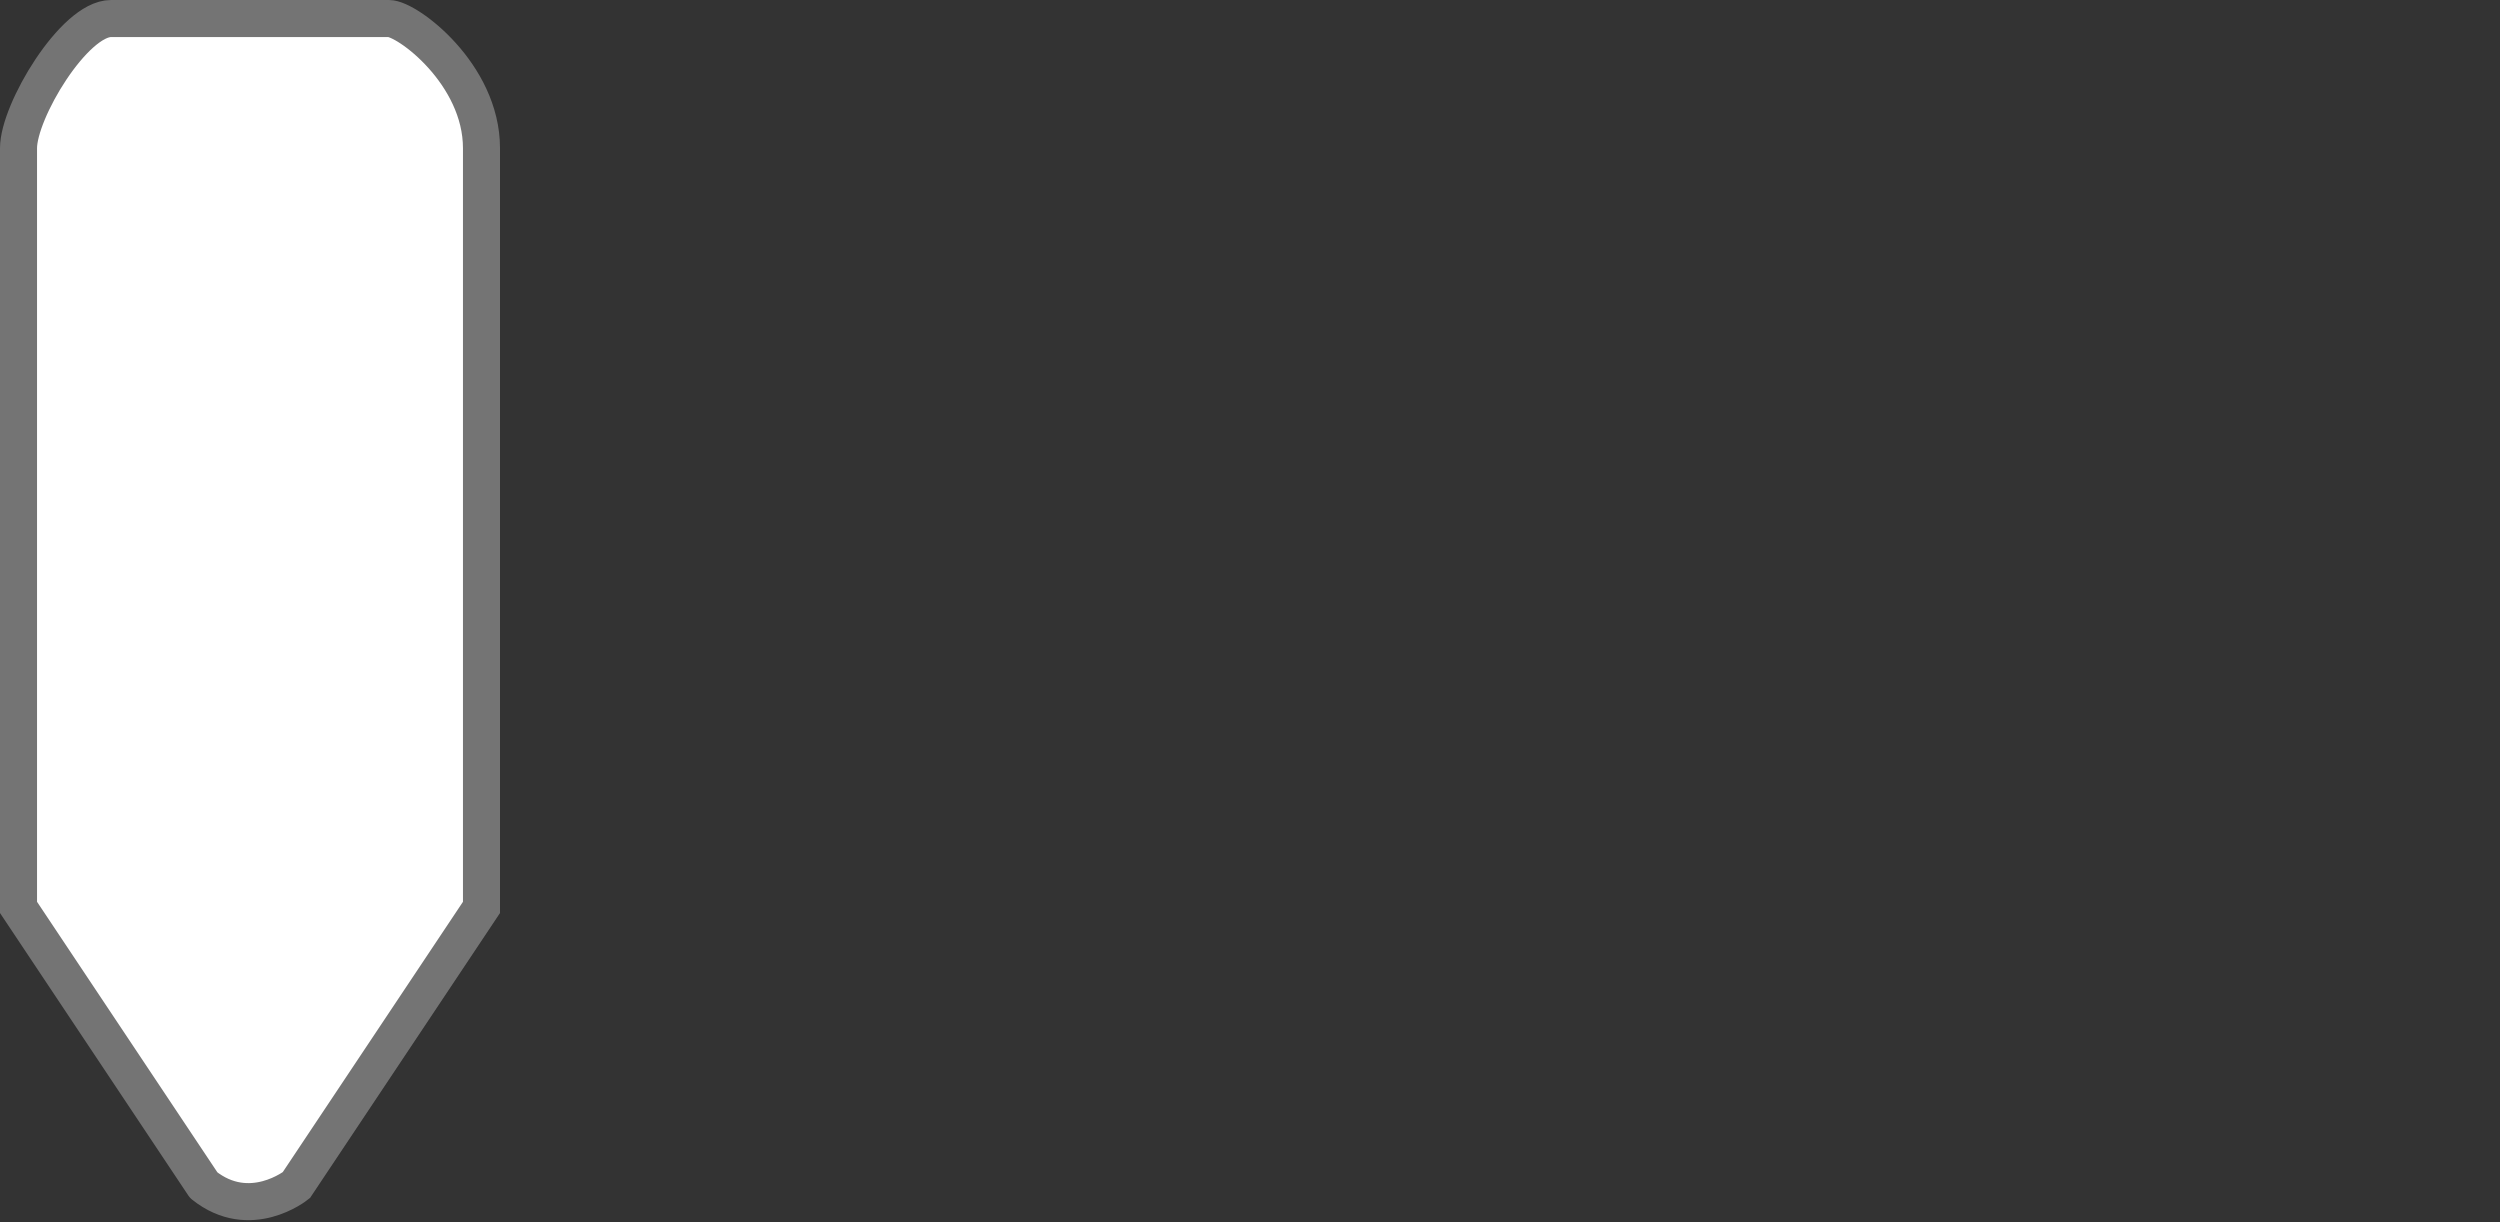 <svg xmlns="http://www.w3.org/2000/svg" viewBox="0 0 135 66">
  <rect x="0" y="0" width="135" height="66" fill="#333333" stroke="none"/>
  <path stroke-width="2" stroke-linecap="round" stroke="#747474" fill="#fff" d="m11,64l-10,-15v-41c0,-2 3,-7 5,-7h15c1,0 5,3 5,7v41l-10,15c0,0 -2.5,2 -5,0"/>
</svg>
